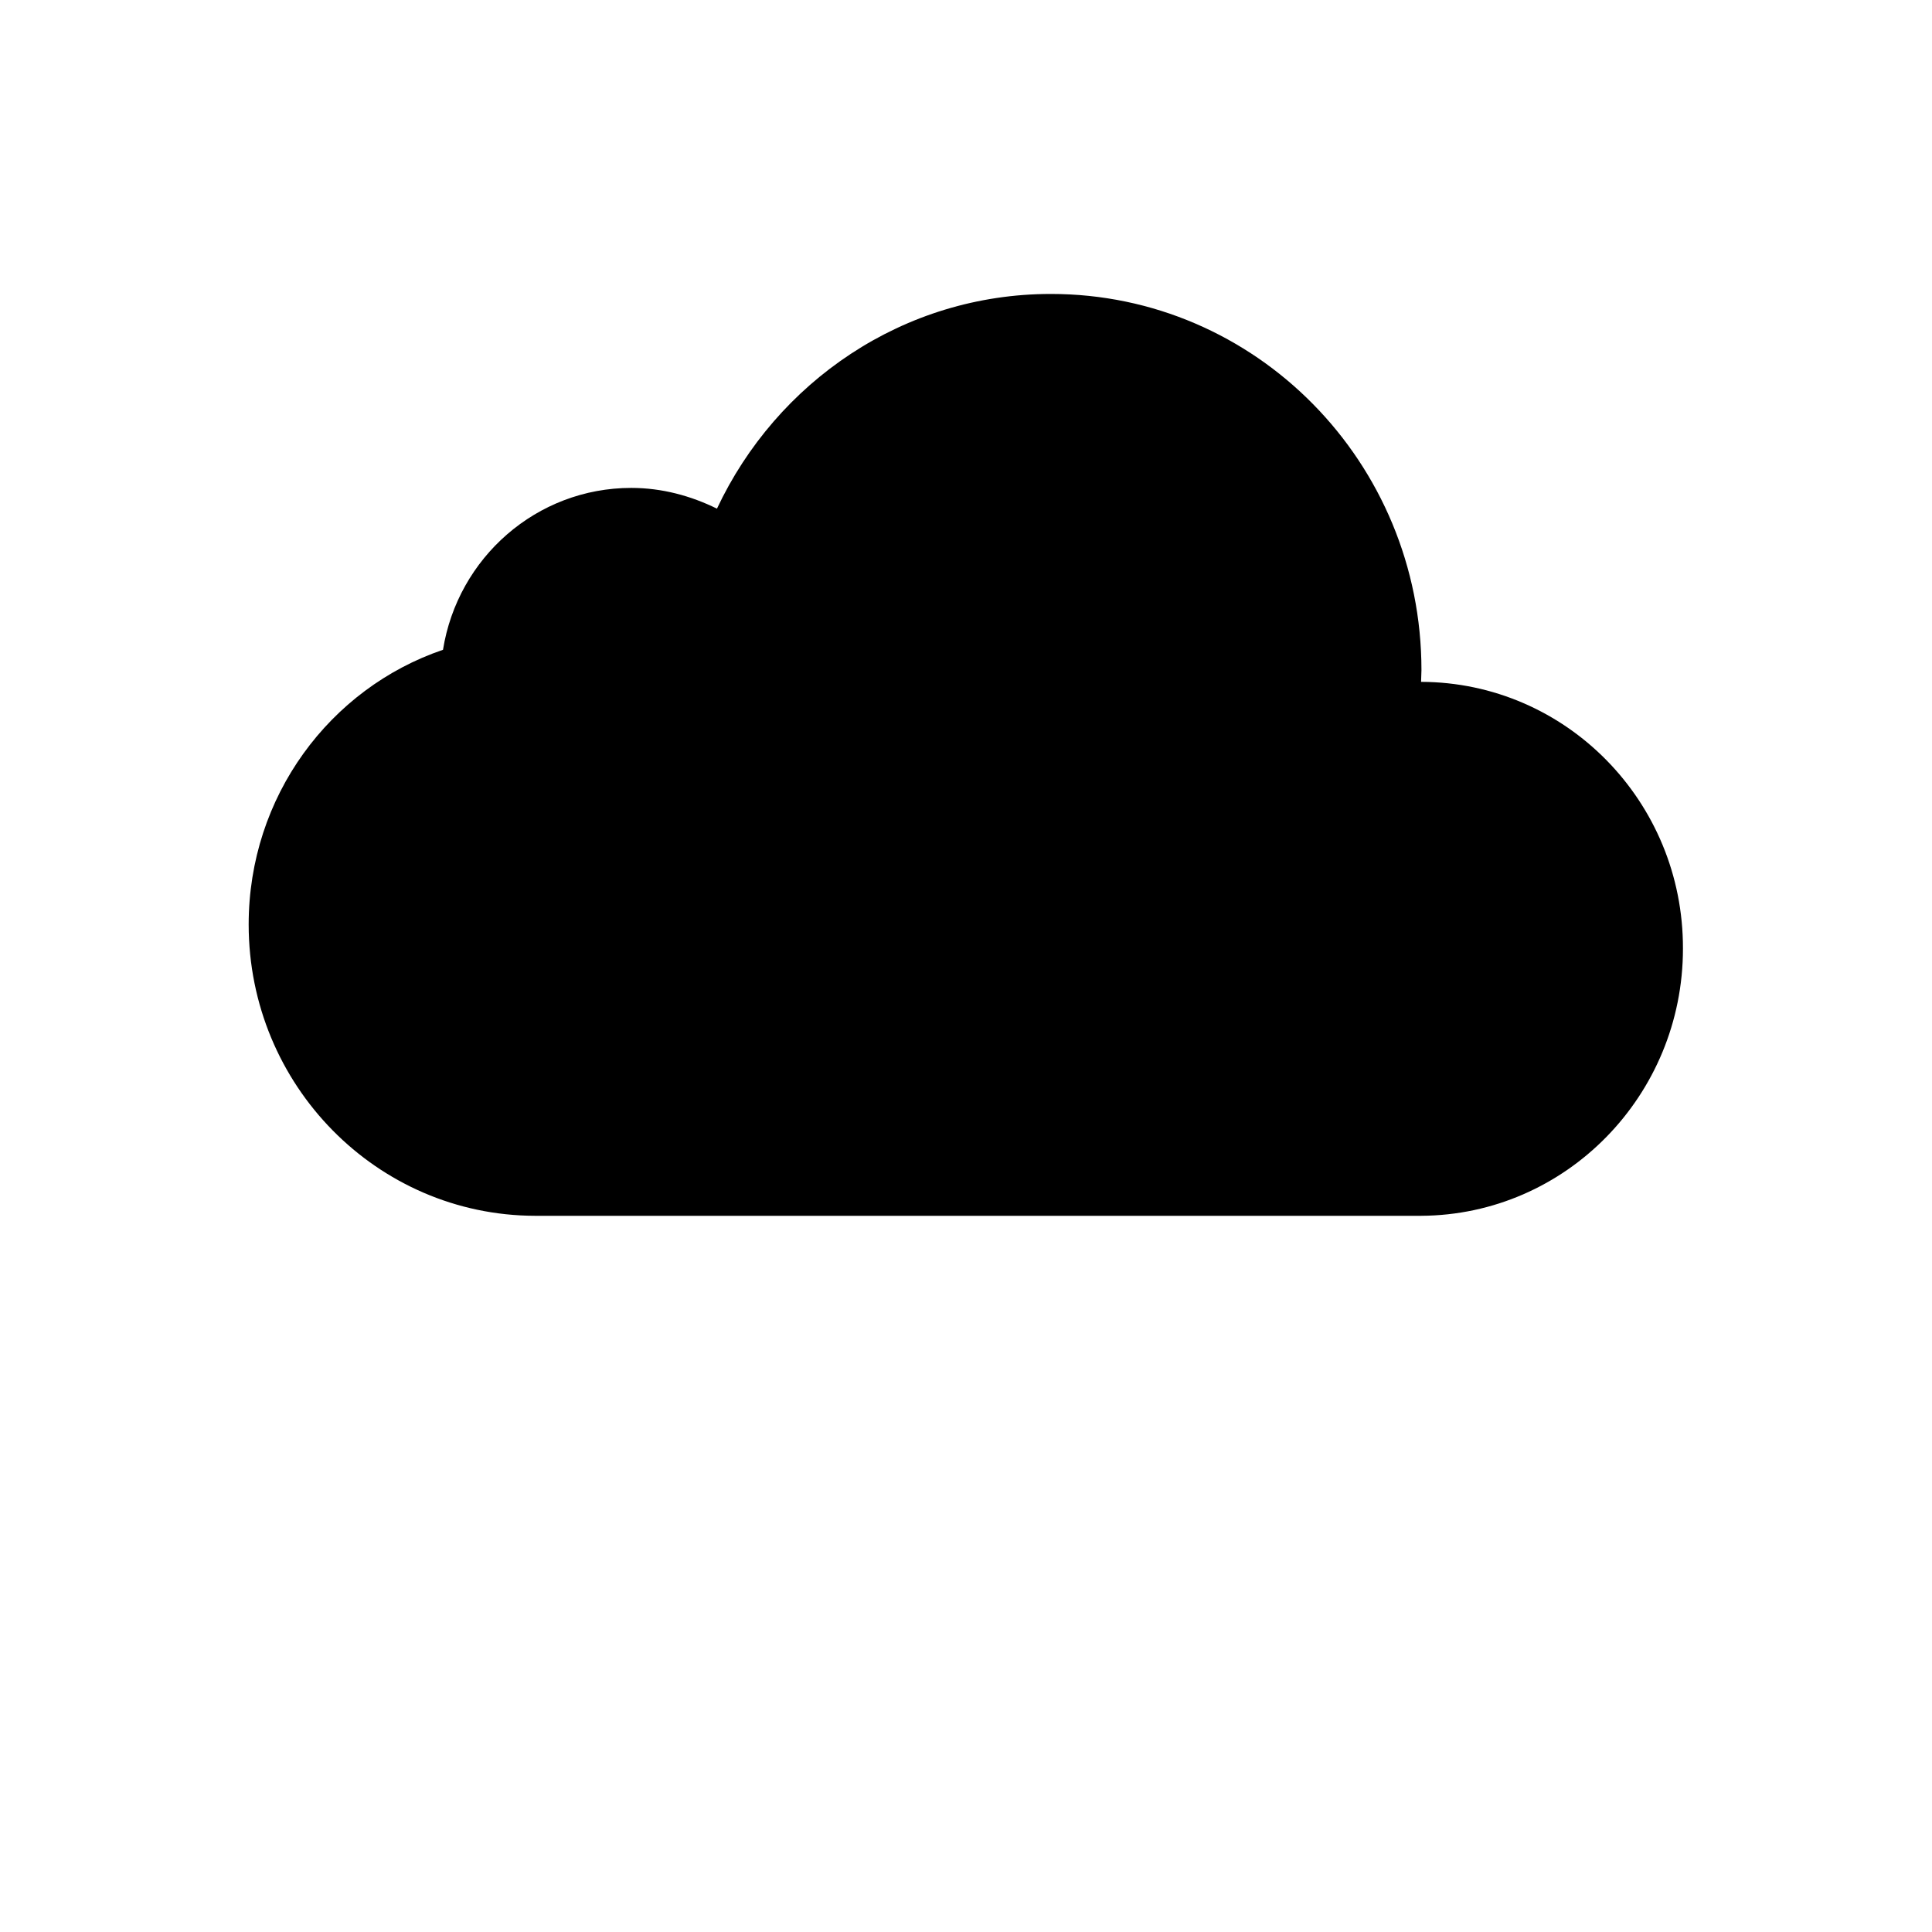 <svg xmlns="http://www.w3.org/2000/svg" width="512" height="512" viewBox="0 0 512 512">
    <path d="M376.6 180.7c0-1.1.1-2 .1-3.1 0-55.1-43.9-99.7-98.2-99.7-39.1 0-72.7 23.3-88.5 56.9-6.9-3.4-14.6-5.5-22.7-5.5-25.1 0-46 18.5-49.9 42.9-30 10.2-51.5 38.9-51.5 72.8 0 42.6 34 77.1 75.9 77.2h234.8c38.4-.2 69.4-31.9 69.4-70.8.1-39-31-70.6-69.4-70.7z"/>
</svg>
